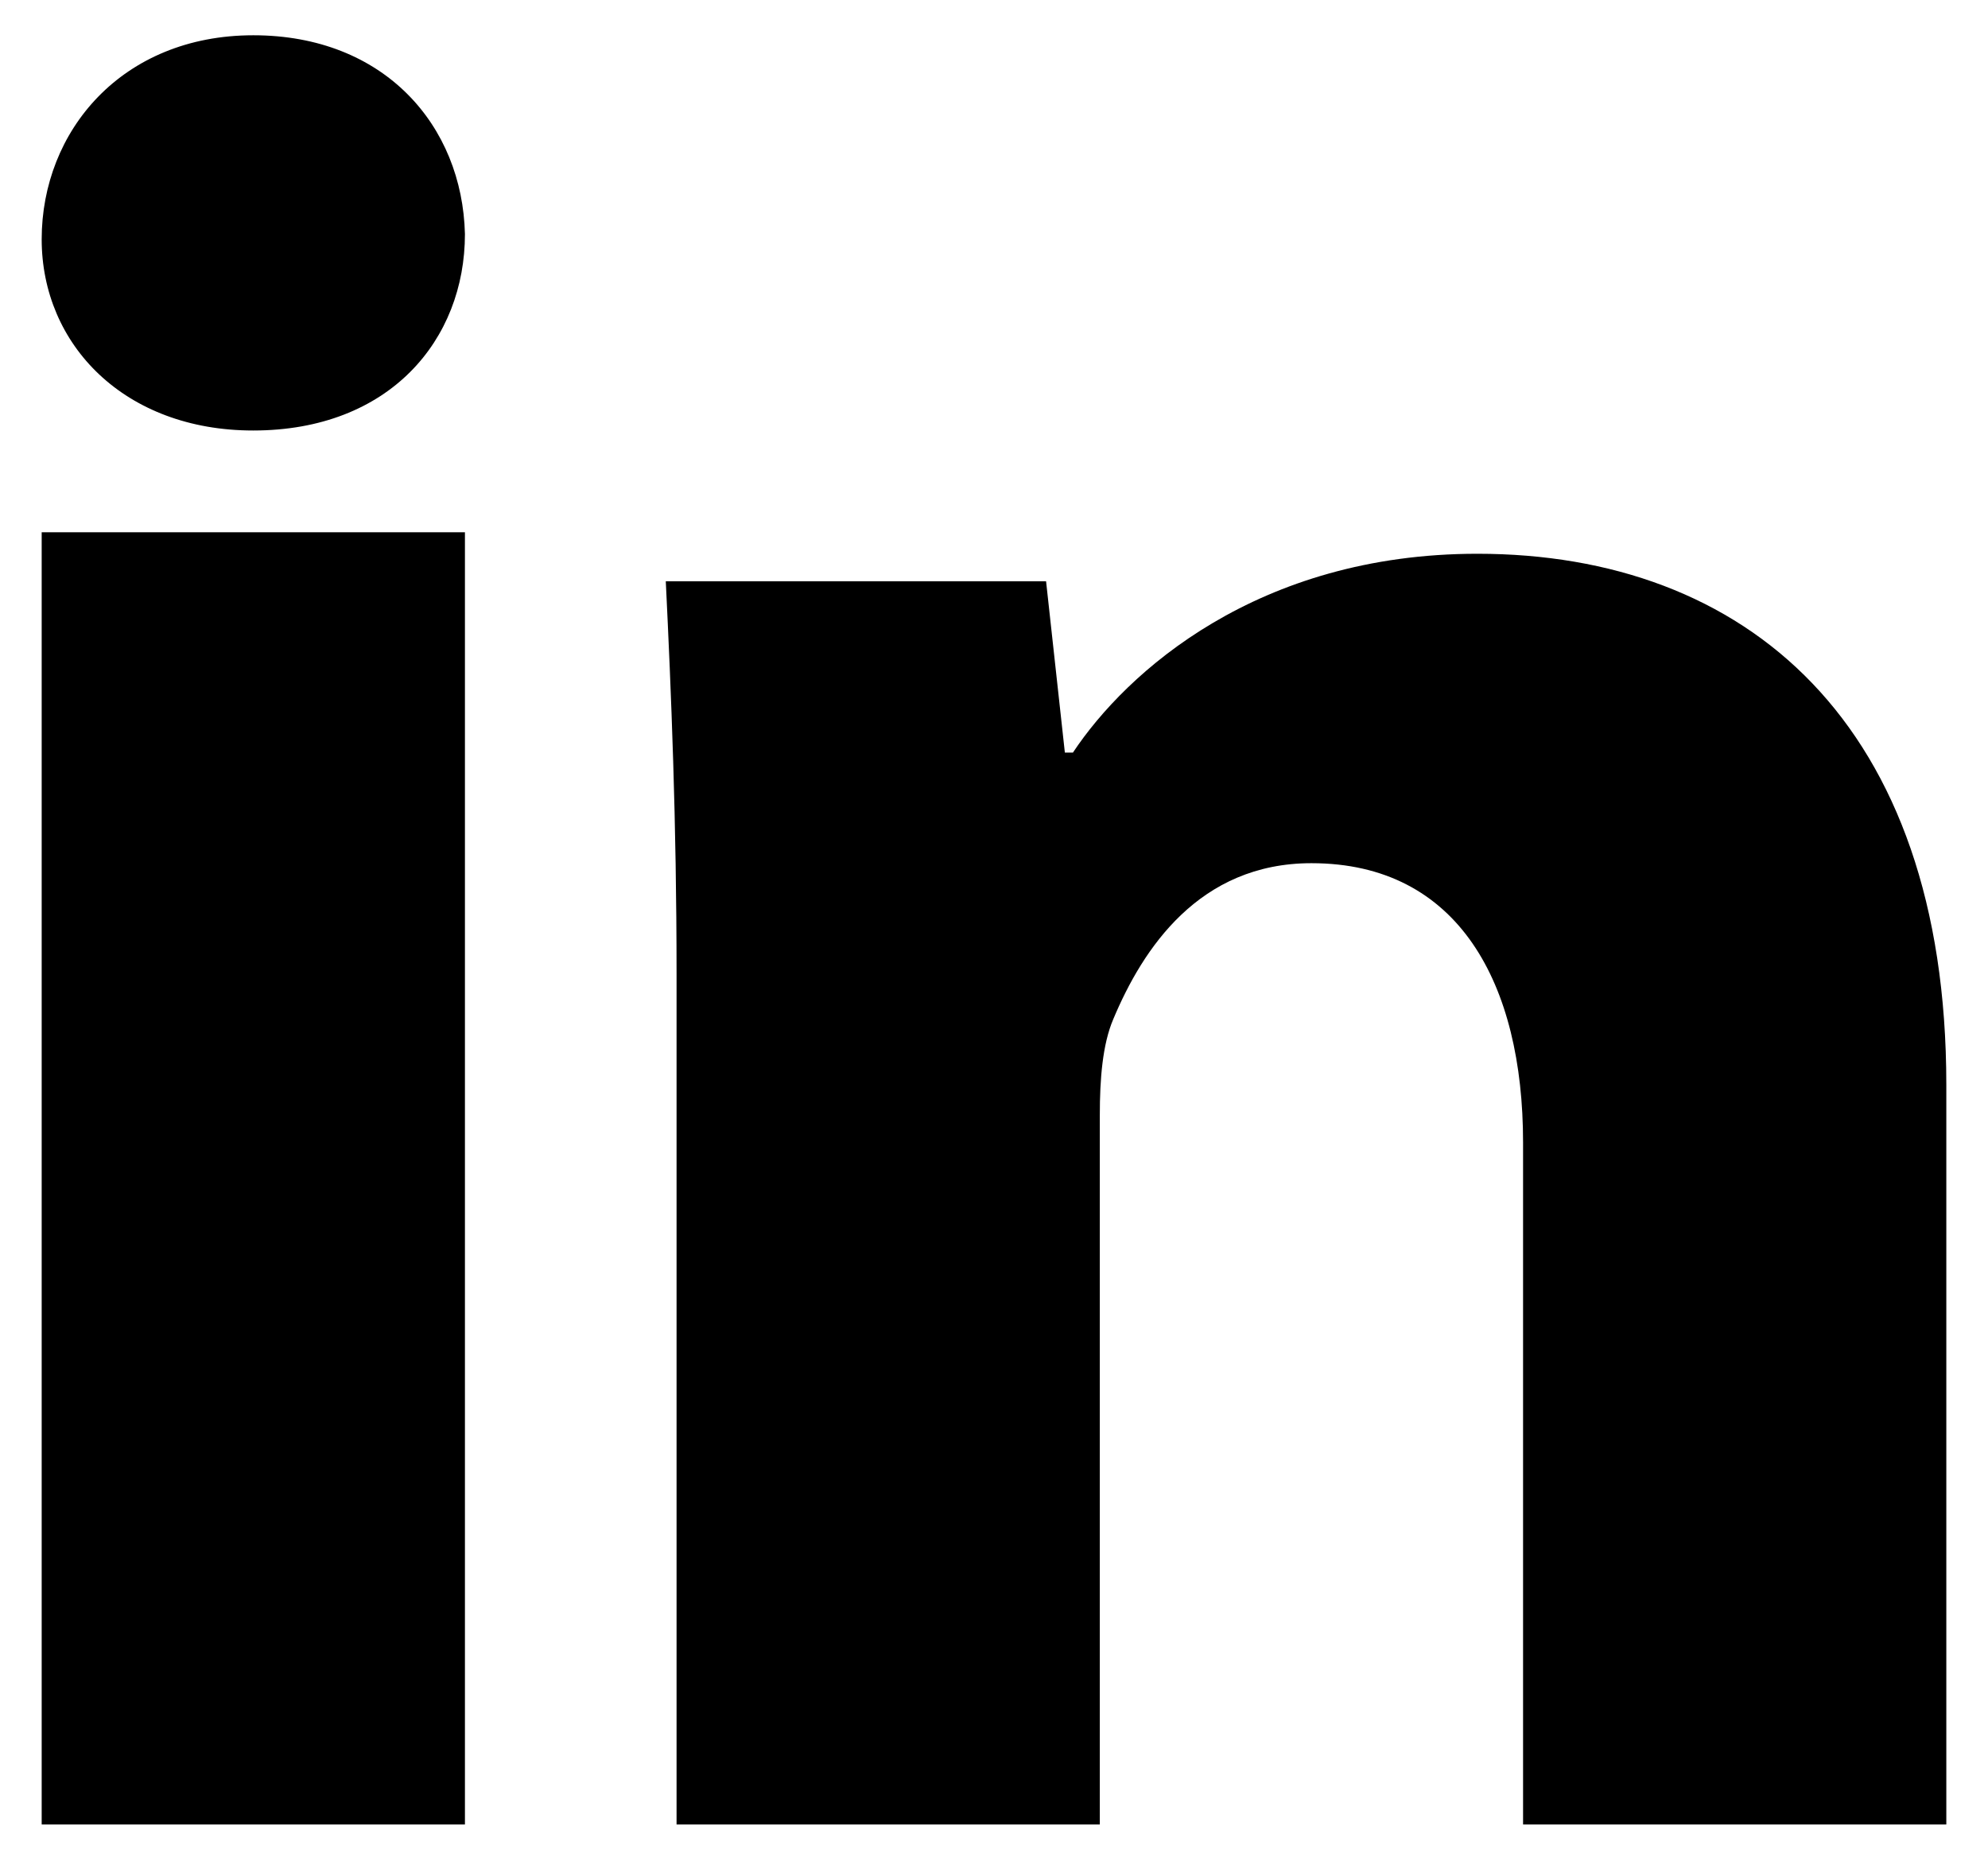 <svg width="31" height="29" viewBox="0 0 31 29" fill="none" xmlns="http://www.w3.org/2000/svg">
<path d="M7.25 3.65C7.25 5.296 6.078 6.713 3.948 6.713C1.944 6.713 0.65 5.377 0.65 3.731C0.65 2.041 1.904 0.55 3.95 0.55C5.996 0.55 7.21 1.96 7.25 3.65ZM0.65 28.45V8.3H7.25V28.45H0.65ZM10.55 15.188C10.55 12.793 10.466 10.792 10.382 9.064H16.312L16.605 11.735H16.731C17.566 10.478 19.612 8.635 23.037 8.635C27.215 8.635 30.35 11.262 30.35 16.915V28.45H23.75V17.815C23.75 15.345 22.748 13.46 20.45 13.46C18.698 13.46 17.82 14.793 17.36 15.892C17.191 16.286 17.15 16.834 17.15 17.384V28.45H10.55V15.188Z" fill="black"/>
</svg>
